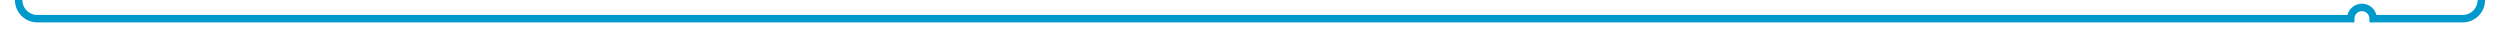 ﻿<?xml version="1.0" encoding="utf-8"?>
<svg version="1.1" xmlns:xlink="http://www.w3.org/1999/xlink" width="670px" height="10px" preserveAspectRatio="xMinYMid meet" viewBox="775 2818  670 8" xmlns="http://www.w3.org/2000/svg">
  <path d="M 682 2507  L 775 2507  A 5 5 0 0 1 780 2512 L 780 2817  A 5 5 0 0 0 785 2822 L 1405 2822  A 3 3 0 0 1 1408 2819 A 3 3 0 0 1 1411 2822 L 1435 2822  A 5 5 0 0 0 1440 2817 L 1440 2624  A 5 5 0 0 1 1445 2619 L 1458 2619  " stroke-width="2" stroke="#0099cc" fill="none" />
</svg>